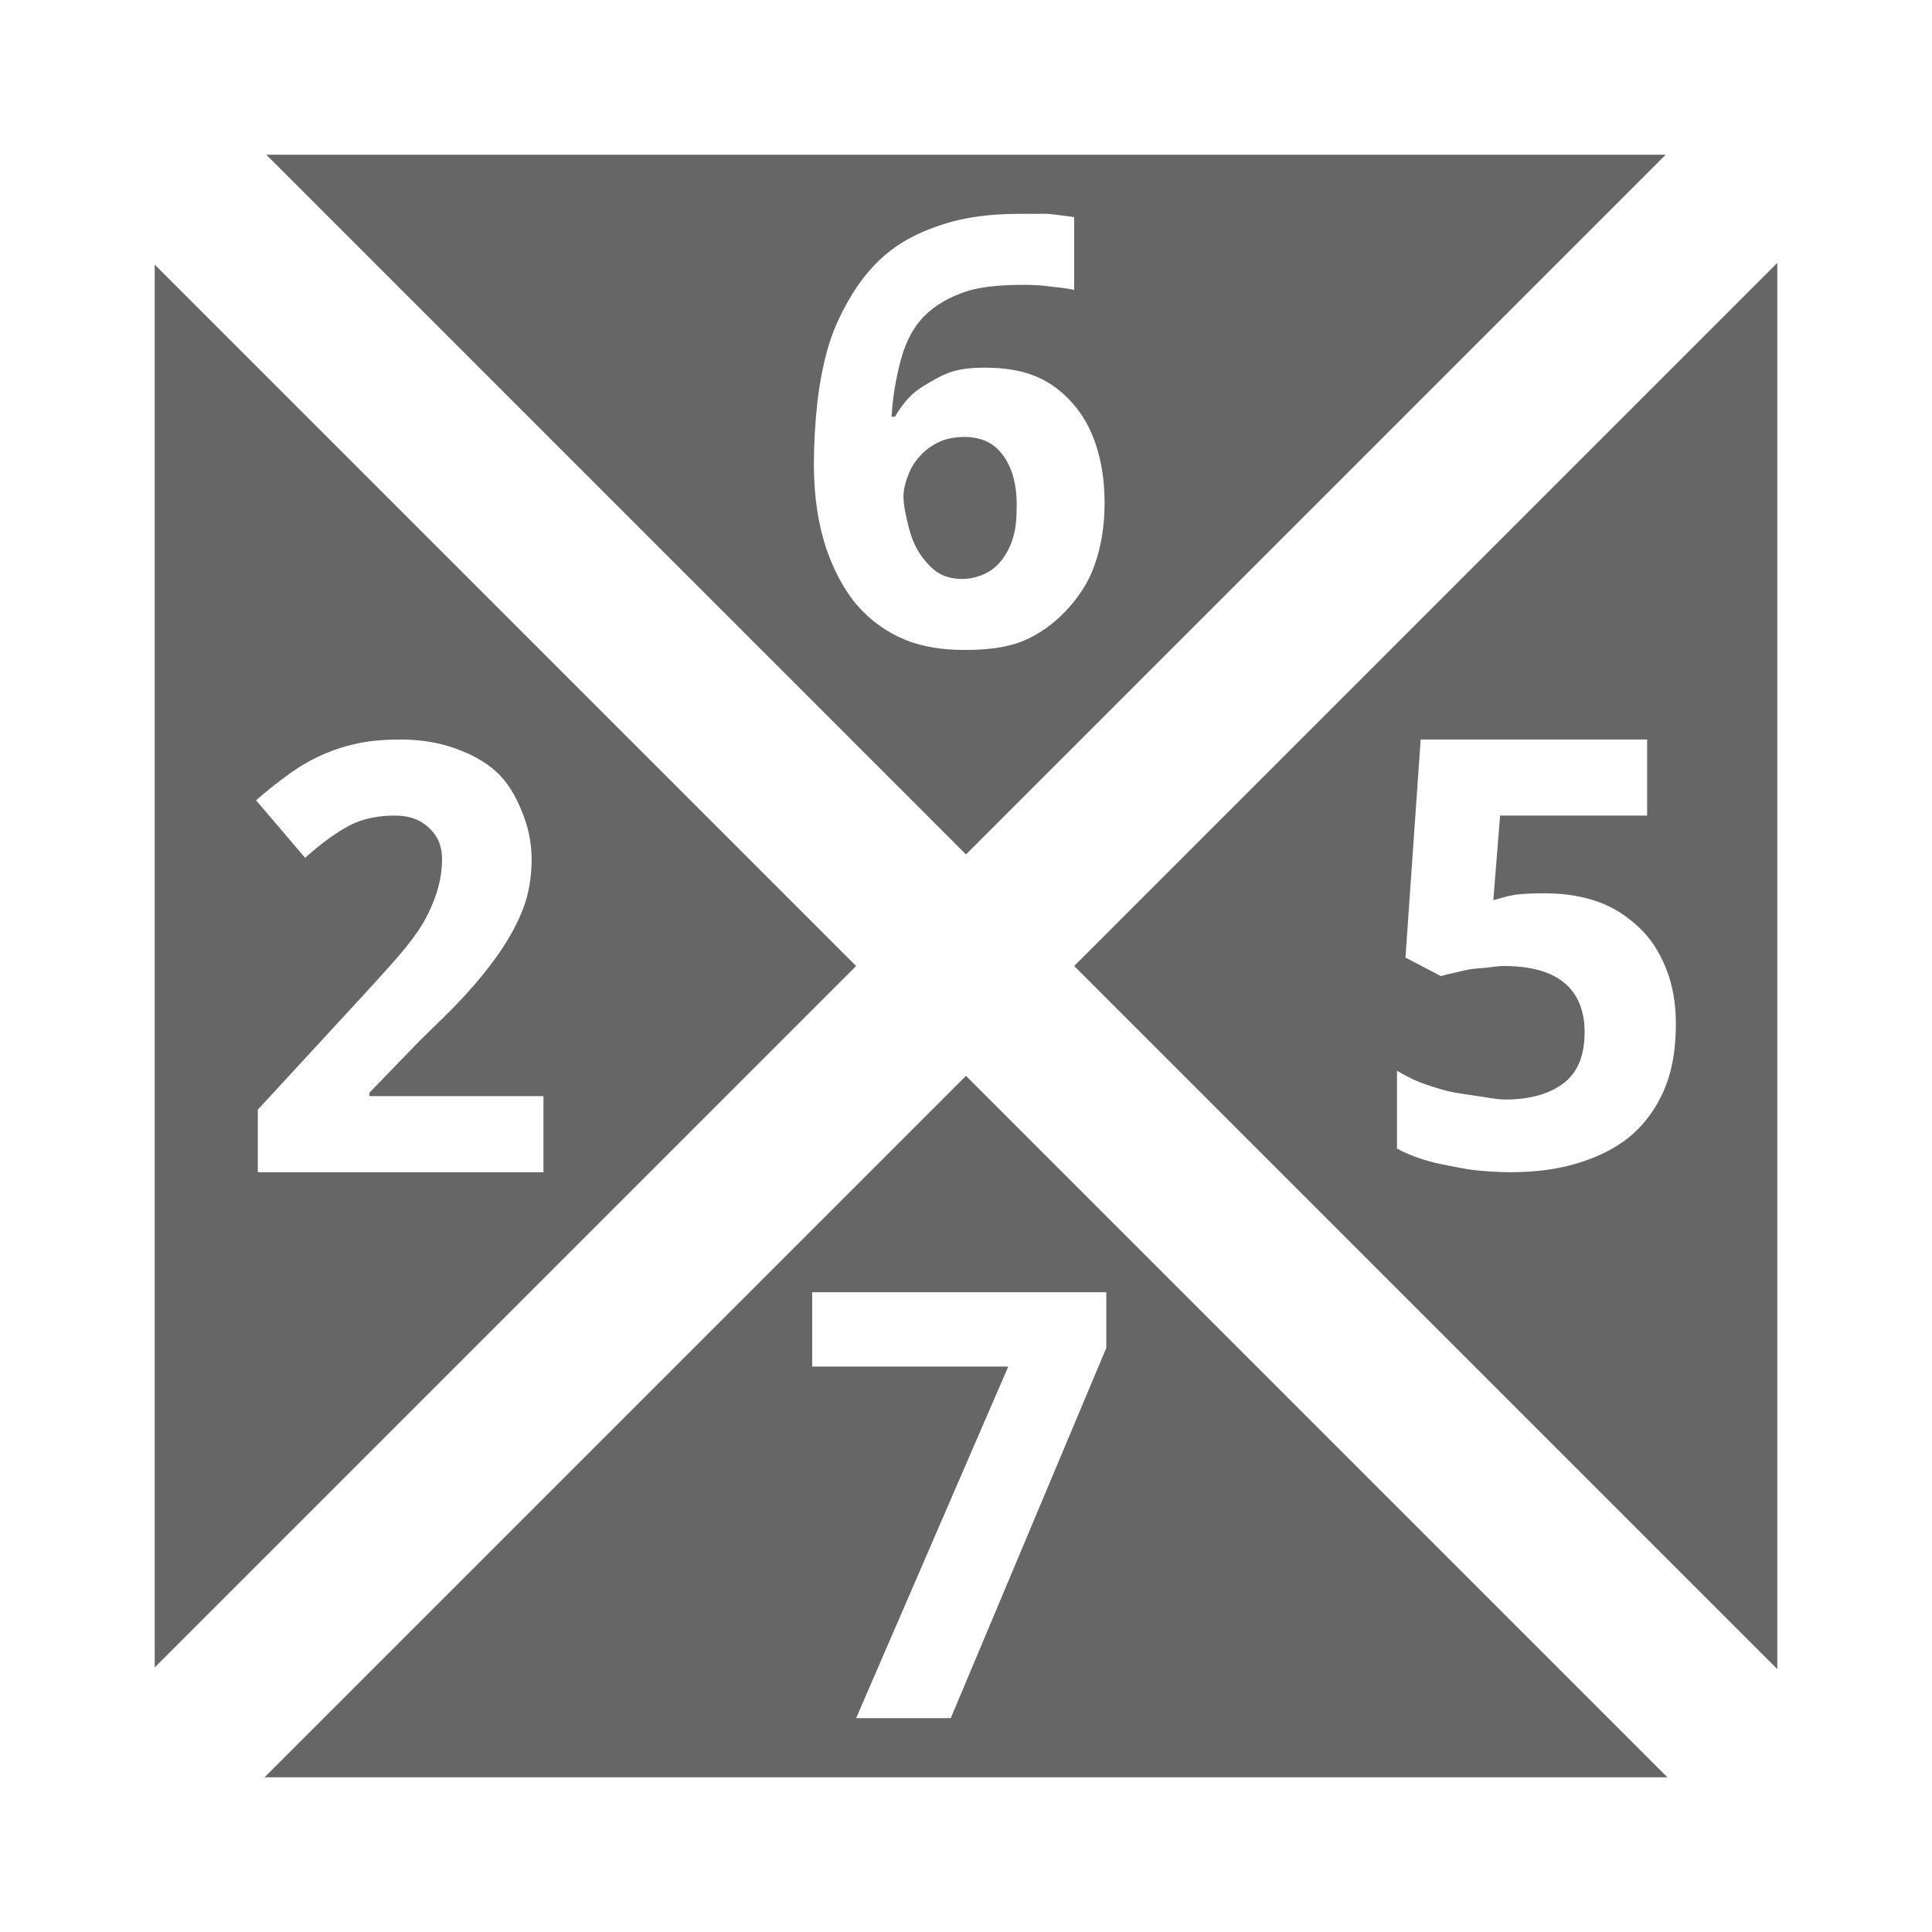 <?xml version="1.0" encoding="UTF-8" standalone="no"?>
<!-- Created with Inkscape (http://www.inkscape.org/) -->

<svg
   xmlns:dc="http://purl.org/dc/elements/1.1/"
   xmlns:cc="http://creativecommons.org/ns#"
   xmlns:rdf="http://www.w3.org/1999/02/22-rdf-syntax-ns#"
   xmlns:svg="http://www.w3.org/2000/svg"
   xmlns="http://www.w3.org/2000/svg"
   xmlns:inkscape="http://www.inkscape.org/namespaces/inkscape"
   version="1.1"
   width="100%"
   height="100%"
   viewBox="0 0 512 512"
   id="svg2">
  <defs
     id="defs8">
    <clipPath
       id="clipPath4168">
      <path
         d="M 26,0 C 11.603,0 0,11.603 0,26 l 0,460 c 0,14.397 11.603,26 26,26 l 460,0 c 14.397,0 26,-11.603 26,-26 L 512,26 C 512,11.603 500.397,0 486,0 L 26,0 z"
         inkscape:connector-curvature="0"
         id="path4170"
         style="fill:none;fill-opacity:1;stroke:none" />
    </clipPath>
  </defs>
  <path
     d="M 26,0 C 11.603,0 0,11.603 0,26 l 0,460 c 0,14.397 11.603,26 26,26 l 460,0 c 14.397,0 26,-11.603 26,-26 L 512,26 C 512,11.603 500.397,0 486,0 L 26,0 z"
     inkscape:connector-curvature="0"
     id="rect2986"
     style="fill:none;fill-opacity:1;stroke:none" />
  <path
     d="M 258.812,255.062 8.594,505.312 C 13.198,509.459 19.292,512 26,512 l 460,0 c 8.161,0 15.427,-3.711 20.188,-9.562 l -247.375,-247.375 z"
     inkscape:connector-curvature="0"
     id="path3961"
     style="font-size:medium;font-style:normal;font-variant:normal;font-weight:normal;font-stretch:normal;text-indent:0;text-align:start;text-decoration:none;line-height:normal;letter-spacing:normal;word-spacing:normal;text-transform:none;direction:ltr;block-progression:tb;writing-mode:lr-tb;text-anchor:start;baseline-shift:baseline;color:#000000;fill:none;fill-opacity:1;stroke:none;stroke-width:1px;marker:none;visibility:visible;display:inline;overflow:visible;enable-background:accumulate;font-family:Sans;-inkscape-font-specification:Sans" />
  <path
     d="M 26,0 C 13.615,0 3.299,8.592 0.656,20.156 L 247.188,266.688 505.312,8.594 C 500.559,3.317 493.689,0 486,0 L 26,0 z"
     inkscape:connector-curvature="0"
     id="path3963"
     style="font-size:medium;font-style:normal;font-variant:normal;font-weight:normal;font-stretch:normal;text-indent:0;text-align:start;text-decoration:none;line-height:normal;letter-spacing:normal;word-spacing:normal;text-transform:none;direction:ltr;block-progression:tb;writing-mode:lr-tb;text-anchor:start;baseline-shift:baseline;color:#000000;fill:none;fill-opacity:1;stroke:none;stroke-width:1px;marker:none;visibility:visible;display:inline;overflow:visible;enable-background:accumulate;font-family:Sans;-inkscape-font-specification:Sans" />
  <path
     d="M 9.562,5.812 C 3.711,10.573 0,17.839 0,26 l 0,460 c 0,7.689 3.317,14.559 8.594,19.312 L 258.812,255.062 9.562,5.812 z"
     inkscape:connector-curvature="0"
     id="path3965"
     style="font-size:medium;font-style:normal;font-variant:normal;font-weight:normal;font-stretch:normal;text-indent:0;text-align:start;text-decoration:none;line-height:normal;letter-spacing:normal;word-spacing:normal;text-transform:none;direction:ltr;block-progression:tb;writing-mode:lr-tb;text-anchor:start;baseline-shift:baseline;color:#000000;fill:none;fill-opacity:1;stroke:none;stroke-width:1px;marker:none;visibility:visible;display:inline;overflow:visible;enable-background:accumulate;font-family:Sans;-inkscape-font-specification:Sans" />
  <g
     clip-path="url(#clipPath4168)"
     id="g3575"
     style="opacity:0.0;fill:#000000;fill-opacity:1;stroke:none">
    <path
       d="M 70.562,41 256,226.438 644.909,615.346 459.471,429.909 z"
       inkscape:connector-curvature="0"
       id="path3577"
       style="fill:#000000" />
    <path
       d="M 256,226.438 441.437,41 830.346,429.909 644.909,615.346 z"
       inkscape:connector-curvature="0"
       id="path3579"
       style="fill:#000000" />
    <path
       d="m 441.437,41 -370.875,0 388.909,388.909 370.875,0 z"
       inkscape:connector-curvature="0"
       id="path3581"
       style="fill:#000000" />
    <path
       d="m 269.885,56.677 c 1.082,1.46e-4 2.295,-0.043 3.583,0 L 662.377,445.586 c -1.289,-0.043 -2.501,1.5e-4 -3.583,0 z"
       inkscape:connector-curvature="0"
       id="path3583"
       style="fill:#000000" />
    <path
       d="m 273.469,56.677 c 1.289,0.057 2.743,-0.1 4.031,0 L 666.409,445.586 c -1.289,-0.1 -2.743,0.057 -4.031,0 z"
       inkscape:connector-curvature="0"
       id="path3585"
       style="fill:#000000" />
    <path
       d="m 277.5,56.677 c 1.34,0.057 2.794,0.292 4.031,0.447 l 388.909,388.909 c -1.237,-0.155 -2.691,-0.39 -4.031,-0.447 z"
       inkscape:connector-curvature="0"
       id="path3587"
       style="fill:#000000" />
    <path
       d="m 281.531,57.124 c 1.237,0.155 2.156,0.241 3.135,0.447 L 673.575,446.48 c -0.98,-0.206 -1.898,-0.292 -3.135,-0.447 z"
       inkscape:connector-curvature="0"
       id="path3589"
       style="fill:#000000" />
    <path
       d="m 284.667,57.571 0,19.26 388.909,388.909 0,-19.26 z"
       inkscape:connector-curvature="0"
       id="path3591"
       style="fill:#000000" />
    <path
       d="m 284.667,76.832 c -1.959,-0.464 -4.054,-0.638 -6.271,-0.896 L 667.305,464.845 c 2.216,0.258 4.312,0.431 6.271,0.896 z"
       inkscape:connector-curvature="0"
       id="path3593"
       style="fill:#000000" />
    <path
       d="m 278.396,75.936 c -2.165,-0.31 -4.502,-0.447 -6.719,-0.447 L 660.586,464.398 c 2.216,0 4.554,0.138 6.719,0.447 z"
       inkscape:connector-curvature="0"
       id="path3595"
       style="fill:#000000" />
    <path
       d="m 271.677,75.489 c -6.959,1.3e-4 -12.536,0.486 -17.021,2.24 L 643.565,466.637 c 4.485,-1.754 10.062,-2.239 17.021,-2.24 z"
       inkscape:connector-curvature="0"
       id="path3597"
       style="fill:#000000" />
    <path
       d="m 254.656,77.728 c -4.485,1.701 -8.121,4.074 -10.75,7.167 L 632.815,473.804 c 2.629,-3.093 6.265,-5.466 10.75,-7.167 z"
       inkscape:connector-curvature="0"
       id="path3599"
       style="fill:#000000" />
    <path
       d="m 243.906,84.895 c -2.629,3.093 -4.241,6.868 -5.375,11.198 L 627.44,485.002 c 1.134,-4.33 2.746,-8.105 5.375,-11.198 z"
       inkscape:connector-curvature="0"
       id="path3601"
       style="fill:#000000" />
    <path
       d="m 238.531,96.093 c -1.082,4.33 -1.982,9.076 -2.24,14.333 l 388.909,388.909 c 0.258,-5.258 1.157,-10.003 2.24,-14.333 z"
       inkscape:connector-curvature="0"
       id="path3603"
       style="fill:#000000" />
    <path
       d="m 236.292,110.426 0.896,0 388.909,388.909 -0.896,0 z"
       inkscape:connector-curvature="0"
       id="path3605"
       style="fill:#000000" />
    <path
       d="m 237.188,110.426 c 1.031,-1.856 2.14,-3.329 3.583,-4.927 l 388.909,388.909 c -1.443,1.598 -2.553,3.071 -3.583,4.927 z"
       inkscape:connector-curvature="0"
       id="path3607"
       style="fill:#000000" />
    <path
       d="m 240.771,105.499 c 1.495,-1.649 3.416,-2.897 5.375,-4.031 l 388.909,388.909 c -1.959,1.134 -3.88,2.382 -5.375,4.031 z"
       inkscape:connector-curvature="0"
       id="path3609"
       style="fill:#000000" />
    <path
       d="m 246.146,101.468 c 1.959,-1.185 4.296,-2.465 6.719,-3.135 L 641.773,487.241 c -2.423,0.67 -4.76,1.95 -6.719,3.135 z"
       inkscape:connector-curvature="0"
       id="path3611"
       style="fill:#000000" />
    <path
       d="m 252.865,98.333 c 2.474,-0.669 5.021,-0.896 8.063,-0.896 L 649.836,486.346 c -3.041,0 -5.588,0.226 -8.063,0.896 z"
       inkscape:connector-curvature="0"
       id="path3613"
       style="fill:#000000" />
    <path
       d="m 260.927,97.437 c 4.897,0 9.52,0.642 13.438,2.24 L 663.273,488.585 c -3.918,-1.597 -8.541,-2.24 -13.438,-2.24 z"
       inkscape:connector-curvature="0"
       id="path3615"
       style="fill:#000000" />
    <path
       d="m 274.365,99.676 c 3.292,1.343 6.117,3.342 8.525,5.751 l 388.909,388.909 c -2.409,-2.409 -5.234,-4.408 -8.525,-5.751 z"
       inkscape:connector-curvature="0"
       id="path3617"
       style="fill:#000000" />
    <path
       d="m 282.89,105.427 c 0.458,0.458 0.901,0.93 1.329,1.416 l 388.909,388.909 c -0.428,-0.486 -0.871,-0.958 -1.329,-1.416 z"
       inkscape:connector-curvature="0"
       id="path3619"
       style="fill:#000000" />
    <path
       d="m 284.219,106.843 c 2.732,3.041 4.828,6.765 6.271,11.198 L 679.398,506.95 c -1.443,-4.433 -3.539,-8.157 -6.271,-11.198 z"
       inkscape:connector-curvature="0"
       id="path3621"
       style="fill:#000000" />
    <path
       d="m 290.49,118.041 c 1.443,4.433 2.24,9.507 2.24,15.229 l 388.909,388.909 c 0,-5.722 -0.796,-10.796 -2.24,-15.229 z"
       inkscape:connector-curvature="0"
       id="path3623"
       style="fill:#000000" />
    <path
       d="m 292.729,133.27 c 0,6.134 -0.934,11.728 -2.687,16.573 l 388.909,388.909 c 1.753,-4.845 2.687,-10.439 2.687,-16.573 z"
       inkscape:connector-curvature="0"
       id="path3625"
       style="fill:#000000" />
    <path
       d="m 290.042,149.843 c -1.701,4.845 -4.419,8.692 -7.615,12.094 l 388.909,388.909 c 3.196,-3.402 5.913,-7.248 7.615,-12.094 z"
       inkscape:connector-curvature="0"
       id="path3627"
       style="fill:#000000" />
    <path
       d="m 282.427,161.937 c -3.196,3.351 -7.11,6.258 -11.646,8.062 l 388.909,388.909 c 4.536,-1.804 8.45,-4.712 11.646,-8.062 z"
       inkscape:connector-curvature="0"
       id="path3629"
       style="fill:#000000" />
    <path
       d="m 270.781,169.999 c -4.536,1.753 -9.559,2.24 -15.229,2.24 l 388.909,388.909 c 5.67,0 10.693,-0.487 15.229,-2.24 z"
       inkscape:connector-curvature="0"
       id="path3631"
       style="fill:#000000" />
    <path
       d="m 255.552,172.239 c -5.567,0 -10.832,-0.728 -15.677,-2.688 l 388.909,388.909 c 4.845,1.959 10.11,2.688 15.677,2.688 z"
       inkscape:connector-curvature="0"
       id="path3633"
       style="fill:#000000" />
    <path
       d="m 239.875,169.551 c -4.173,-1.731 -7.785,-4.105 -11.012,-7.332 l 388.909,388.909 c 3.227,3.227 6.838,5.601 11.012,7.332 z"
       inkscape:connector-curvature="0"
       id="path3635"
       style="fill:#000000" />
    <path
       d="m 228.863,162.219 c -0.52,-0.52 -1.029,-1.061 -1.53,-1.626 l 388.909,388.909 c 0.5,0.565 1.01,1.107 1.53,1.626 z"
       inkscape:connector-curvature="0"
       id="path3637"
       style="fill:#000000" />
    <path
       d="m 227.333,160.593 c -3.557,-4.072 -6.449,-9.491 -8.51,-15.677 l 388.909,388.909 c 2.062,6.186 4.954,11.605 8.51,15.677 z"
       inkscape:connector-curvature="0"
       id="path3639"
       style="fill:#000000" />
    <path
       d="m 218.823,144.916 c -2.011,-6.237 -3.135,-13.443 -3.135,-21.948 l 388.909,388.909 c 0,8.505 1.125,15.711 3.135,21.948 z"
       inkscape:connector-curvature="0"
       id="path3641"
       style="fill:#000000" />
    <path
       d="m 215.688,122.968 c 0,-5.412 0.33,-10.764 0.896,-16.125 L 605.492,495.752 c -0.566,5.361 -0.896,10.713 -0.896,16.125 z"
       inkscape:connector-curvature="0"
       id="path3643"
       style="fill:#000000" />
    <path
       d="m 216.583,106.843 c 0.619,-5.361 1.64,-10.78 3.135,-15.677 L 608.628,480.075 c -1.495,4.897 -2.516,10.316 -3.135,15.677 z"
       inkscape:connector-curvature="0"
       id="path3645"
       style="fill:#000000" />
    <path
       d="m 219.719,91.166 c 1.546,-4.948 3.694,-9.211 6.271,-13.437 L 614.898,466.637 c -2.577,4.227 -4.724,8.489 -6.271,13.437 z"
       inkscape:connector-curvature="0"
       id="path3647"
       style="fill:#000000" />
    <path
       d="m 225.99,77.728 c 2.629,-4.227 5.885,-8.105 9.854,-11.198 l 388.909,388.909 c -3.969,3.093 -7.225,6.971 -9.854,11.198 z"
       inkscape:connector-curvature="0"
       id="path3649"
       style="fill:#000000" />
    <path
       d="m 235.844,66.531 c 4.021,-3.144 8.766,-5.414 14.333,-7.167 L 639.086,448.273 c -5.567,1.753 -10.313,4.022 -14.333,7.167 z"
       inkscape:connector-curvature="0"
       id="path3651"
       style="fill:#000000" />
    <path
       d="m 250.177,59.364 c 5.618,-1.804 12.234,-2.687 19.708,-2.688 L 658.794,445.585 c -7.474,1.7e-4 -14.09,0.884 -19.708,2.688 z"
       inkscape:connector-curvature="0"
       id="path3653"
       style="fill:#000000" />
    <path
       d="M 471,69.667 284.667,256 673.575,644.909 859.909,458.575 z"
       inkscape:connector-curvature="0"
       id="path3655"
       style="fill:#000000" />
    <path
       d="M 284.667,256 471,442.333 859.909,831.242 673.575,644.909 z"
       inkscape:connector-curvature="0"
       id="path3657"
       style="fill:#000000" />
    <path
       d="m 471,442.333 0,-372.667 388.909,388.909 0,372.667 z"
       inkscape:connector-curvature="0"
       id="path3659"
       style="fill:#000000" />
    <path
       d="m 41,70.114 0,371.771 388.909,388.909 0,-371.771 z"
       inkscape:connector-curvature="0"
       id="path3661"
       style="fill:#000000" />
    <path
       d="M 41,441.885 226.885,256 615.794,644.909 429.909,830.793 z"
       inkscape:connector-curvature="0"
       id="path3663"
       style="fill:#000000" />
    <path
       d="M 226.885,256 41,70.115 429.909,459.023 615.794,644.909 z"
       inkscape:connector-curvature="0"
       id="path3665"
       style="fill:#000000" />
    <path
       d="m 255.552,115.801 c -2.371,0 -4.76,0.416 -6.719,1.343 l 388.909,388.909 c 1.959,-0.927 4.348,-1.343 6.719,-1.343 z"
       inkscape:connector-curvature="0"
       id="path3667"
       style="fill:#000000" />
    <path
       d="m 248.833,117.144 c -1.959,0.927 -3.535,2.089 -4.927,3.583 l 388.909,388.909 c 1.392,-1.495 2.968,-2.656 4.927,-3.583 z"
       inkscape:connector-curvature="0"
       id="path3669"
       style="fill:#000000" />
    <path
       d="m 243.906,120.728 c -1.392,1.495 -2.362,3.071 -3.135,4.927 l 388.909,388.909 c 0.773,-1.856 1.744,-3.432 3.135,-4.927 z"
       inkscape:connector-curvature="0"
       id="path3671"
       style="fill:#000000" />
    <path
       d="m 240.771,125.655 c -0.721,1.856 -1.343,3.916 -1.343,5.823 l 388.909,388.909 c 0,-1.907 0.622,-3.967 1.343,-5.823 z"
       inkscape:connector-curvature="0"
       id="path3673"
       style="fill:#000000" />
    <path
       d="m 239.428,131.478 c -1.6e-4,2.629 0.725,5.434 1.343,8.062 l 388.909,388.909 c -0.618,-2.629 -1.343,-5.433 -1.343,-8.062 z"
       inkscape:connector-curvature="0"
       id="path3675"
       style="fill:#000000" />
    <path
       d="m 240.771,139.54 c 0.669,2.577 1.399,4.605 2.688,6.719 l 388.909,388.909 c -1.289,-2.113 -2.018,-4.141 -2.688,-6.719 z"
       inkscape:connector-curvature="0"
       id="path3677"
       style="fill:#000000" />
    <path
       d="m 243.458,146.259 c 0.857,1.318 1.852,2.621 2.958,3.726 L 635.325,538.894 c -1.105,-1.105 -2.101,-2.408 -2.958,-3.726 z"
       inkscape:connector-curvature="0"
       id="path3679"
       style="fill:#000000" />
    <path
       d="m 246.416,149.985 c 0.623,0.623 1.282,1.184 1.97,1.649 l 388.909,388.909 c -0.688,-0.465 -1.346,-1.025 -1.97,-1.649 z"
       inkscape:connector-curvature="0"
       id="path3681"
       style="fill:#000000" />
    <path
       d="m 248.385,151.634 c 1.959,1.289 4.141,1.792 6.719,1.792 l 388.909,388.909 c -2.577,0 -4.76,-0.503 -6.719,-1.792 z"
       inkscape:connector-curvature="0"
       id="path3683"
       style="fill:#000000" />
    <path
       d="m 255.104,153.426 c 2.113,0 4.122,-0.572 5.823,-1.343 l 388.909,388.909 c -1.701,0.771 -3.709,1.343 -5.823,1.343 z"
       inkscape:connector-curvature="0"
       id="path3685"
       style="fill:#000000" />
    <path
       d="m 260.927,152.083 c 1.753,-0.824 3.242,-1.985 4.479,-3.583 l 388.909,388.909 c -1.237,1.598 -2.727,2.759 -4.479,3.583 z"
       inkscape:connector-curvature="0"
       id="path3687"
       style="fill:#000000" />
    <path
       d="m 265.406,148.499 c 1.289,-1.649 2.465,-3.797 3.135,-6.271 l 388.909,388.909 c -0.67,2.474 -1.847,4.621 -3.135,6.271 z"
       inkscape:connector-curvature="0"
       id="path3689"
       style="fill:#000000" />
    <path
       d="m 268.542,142.228 c 0.722,-2.474 0.896,-5.108 0.896,-8.51 l 388.909,388.909 c 0,3.402 -0.173,6.036 -0.896,8.51 z"
       inkscape:connector-curvature="0"
       id="path3691"
       style="fill:#000000" />
    <path
       d="m 269.437,133.718 c 0,-5.516 -1.263,-9.845 -3.583,-12.99 l 388.909,388.909 c 2.321,3.144 3.583,7.474 3.583,12.99 z"
       inkscape:connector-curvature="0"
       id="path3693"
       style="fill:#000000" />
    <path
       d="m 265.854,120.728 c -0.407,-0.573 -0.848,-1.098 -1.325,-1.576 l 388.909,388.909 c 0.477,0.477 0.918,1.003 1.325,1.576 z"
       inkscape:connector-curvature="0"
       id="path3695"
       style="fill:#000000" />
    <path
       d="m 264.529,119.153 c -2.185,-2.185 -5.127,-3.351 -8.977,-3.351 l 388.909,388.909 c 3.85,0 6.792,1.166 8.977,3.351 z"
       inkscape:connector-curvature="0"
       id="path3697"
       style="fill:#000000" />
    <path
       d="m 105.948,195.978 c 5.412,1.3e-4 10.055,0.744 14.333,2.24 l 388.909,388.909 c -4.278,-1.496 -8.921,-2.239 -14.333,-2.24 z"
       inkscape:connector-curvature="0"
       id="path3699"
       style="fill:#000000" />
    <path
       d="m 120.281,198.218 c 4.33,1.495 8.157,3.487 11.198,6.271 l 388.909,388.909 c -3.041,-2.783 -6.868,-4.776 -11.198,-6.271 z"
       inkscape:connector-curvature="0"
       id="path3701"
       style="fill:#000000" />
    <path
       d="m 131.479,204.489 c 0.256,0.23 0.506,0.467 0.749,0.71 L 521.137,594.108 c -0.243,-0.243 -0.492,-0.48 -0.749,-0.71 z"
       inkscape:connector-curvature="0"
       id="path3703"
       style="fill:#000000" />
    <path
       d="m 132.228,205.199 c 2.64,2.64 4.507,6.005 5.97,9.592 l 388.909,388.909 c -1.463,-3.587 -3.33,-6.952 -5.97,-9.592 z"
       inkscape:connector-curvature="0"
       id="path3705"
       style="fill:#000000" />
    <path
       d="m 138.198,214.791 c 1.65,3.918 2.687,8.093 2.687,12.99 l 388.909,388.909 c 0,-4.897 -1.038,-9.072 -2.687,-12.99 z"
       inkscape:connector-curvature="0"
       id="path3707"
       style="fill:#000000" />
    <path
       d="m 140.885,227.781 c 0,4.433 -0.692,8.917 -2.239,12.99 l 388.909,388.909 c 1.547,-4.072 2.239,-8.556 2.239,-12.99 z"
       inkscape:connector-curvature="0"
       id="path3709"
       style="fill:#000000" />
    <path
       d="m 138.646,240.77 c -1.547,4.021 -3.59,7.728 -6.271,11.646 l 388.909,388.909 c 2.68,-3.918 4.724,-7.625 6.271,-11.646 z"
       inkscape:connector-curvature="0"
       id="path3711"
       style="fill:#000000" />
    <path
       d="m 132.375,252.416 c -2.68,3.866 -5.85,7.78 -9.406,11.646 l 388.909,388.909 c 3.557,-3.866 6.726,-7.78 9.406,-11.646 z"
       inkscape:connector-curvature="0"
       id="path3713"
       style="fill:#000000" />
    <path
       d="m 122.969,264.062 c -3.505,3.815 -7.625,7.677 -11.646,11.646 l 388.909,388.909 c 4.021,-3.969 8.141,-7.831 11.646,-11.646 z"
       inkscape:connector-curvature="0"
       id="path3715"
       style="fill:#000000" />
    <path
       d="m 111.323,275.708 -13.437,13.885 388.909,388.909 13.437,-13.885 z"
       inkscape:connector-curvature="0"
       id="path3717"
       style="fill:#000000" />
    <path
       d="m 97.885,289.593 0,0.896 388.909,388.909 0,-0.896 z"
       inkscape:connector-curvature="0"
       id="path3719"
       style="fill:#000000" />
    <path
       d="m 97.885,290.489 46.135,0 388.909,388.909 -46.135,0 z"
       inkscape:connector-curvature="0"
       id="path3721"
       style="fill:#000000" />
    <path
       d="m 144.021,290.489 0,20.156 388.909,388.909 0,-20.156 z"
       inkscape:connector-curvature="0"
       id="path3723"
       style="fill:#000000" />
    <path
       d="m 144.021,310.645 -75.698,0 388.909,388.909 75.698,0 z"
       inkscape:connector-curvature="0"
       id="path3725"
       style="fill:#000000" />
    <path
       d="m 68.323,310.645 0,-16.573 388.909,388.909 0,16.573 z"
       inkscape:connector-curvature="0"
       id="path3727"
       style="fill:#000000" />
    <path
       d="m 68.323,294.072 26.427,-28.667 388.909,388.909 -26.427,28.667 z"
       inkscape:connector-curvature="0"
       id="path3729"
       style="fill:#000000" />
    <path
       d="m 94.75,265.406 c 3.351,-3.608 6.226,-6.813 8.958,-9.854 l 388.909,388.909 c -2.732,3.041 -5.608,6.246 -8.958,9.854 z"
       inkscape:connector-curvature="0"
       id="path3731"
       style="fill:#000000" />
    <path
       d="m 103.708,255.551 c 2.732,-3.041 5.208,-6.072 7.167,-8.958 l 388.909,388.909 c -1.959,2.887 -4.435,5.917 -7.167,8.958 z"
       inkscape:connector-curvature="0"
       id="path3733"
       style="fill:#000000" />
    <path
       d="m 110.875,246.593 c 1.959,-2.887 3.397,-5.969 4.479,-8.958 L 504.263,626.543 c -1.083,2.99 -2.52,6.072 -4.479,8.958 z"
       inkscape:connector-curvature="0"
       id="path3735"
       style="fill:#000000" />
    <path
       d="m 115.354,237.635 c 1.082,-2.99 1.792,-6.4 1.792,-9.854 l 388.909,388.909 c 0,3.454 -0.709,6.865 -1.792,9.854 z"
       inkscape:connector-curvature="0"
       id="path3737"
       style="fill:#000000" />
    <path
       d="m 117.146,227.781 c 0,-3.562 -1.103,-6.05 -3.137,-8.085 L 502.917,608.604 c 2.035,2.035 3.137,4.523 3.137,8.085 z"
       inkscape:connector-curvature="0"
       id="path3739"
       style="fill:#000000" />
    <path
       d="m 114.009,219.696 c -0.144,-0.144 -0.293,-0.286 -0.446,-0.425 l 388.909,388.909 c 0.153,0.14 0.302,0.281 0.446,0.425 z"
       inkscape:connector-curvature="0"
       id="path3741"
       style="fill:#000000" />
    <path
       d="m 113.563,219.27 c -2.268,-2.113 -5.092,-3.135 -8.958,-3.135 l 388.909,388.909 c 3.866,1.5e-4 6.69,1.022 8.958,3.135 z"
       inkscape:connector-curvature="0"
       id="path3743"
       style="fill:#000000" />
    <path
       d="m 104.604,216.135 c -4.072,1.5e-4 -8.331,0.677 -12.094,2.688 l 388.909,388.909 c 3.763,-2.011 8.022,-2.687 12.094,-2.688 z"
       inkscape:connector-curvature="0"
       id="path3745"
       style="fill:#000000" />
    <path
       d="m 92.51,218.822 c -3.763,2.01 -7.522,4.799 -11.646,8.51 l 388.909,388.909 c 4.124,-3.711 7.883,-6.5 11.646,-8.51 z"
       inkscape:connector-curvature="0"
       id="path3747"
       style="fill:#000000" />
    <path
       d="m 80.865,227.333 -12.99,-15.229 388.909,388.909 12.99,15.229 z"
       inkscape:connector-curvature="0"
       id="path3749"
       style="fill:#000000" />
    <path
       d="m 67.875,212.103 c 2.32,-2.113 4.641,-3.916 7.167,-5.823 l 388.909,388.909 c -2.526,1.907 -4.847,3.71 -7.167,5.823 z"
       inkscape:connector-curvature="0"
       id="path3751"
       style="fill:#000000" />
    <path
       d="m 75.042,206.281 c 2.526,-1.959 5.469,-3.88 8.51,-5.375 l 388.909,388.909 c -3.041,1.495 -5.985,3.416 -8.51,5.375 z"
       inkscape:connector-curvature="0"
       id="path3753"
       style="fill:#000000" />
    <path
       d="m 83.552,200.906 c 3.041,-1.495 6.194,-2.707 9.854,-3.583 l 388.909,388.909 c -3.66,0.876 -6.813,2.089 -9.854,3.583 z"
       inkscape:connector-curvature="0"
       id="path3755"
       style="fill:#000000" />
    <path
       d="m 93.406,197.322 c 3.66,-0.927 8.006,-1.343 12.542,-1.343 l 388.909,388.909 c -4.536,0 -8.882,0.416 -12.542,1.343 z"
       inkscape:connector-curvature="0"
       id="path3757"
       style="fill:#000000" />
    <path
       d="m 376.49,195.978 60.021,0 388.909,388.909 -60.021,0 z"
       inkscape:connector-curvature="0"
       id="path3759"
       style="fill:#000000" />
    <path
       d="m 436.51,195.978 0,20.156 388.909,388.909 0,-20.156 z"
       inkscape:connector-curvature="0"
       id="path3761"
       style="fill:#000000" />
    <path
       d="m 436.51,216.135 -38.969,0 388.909,388.909 38.969,0 z"
       inkscape:connector-curvature="0"
       id="path3763"
       style="fill:#000000" />
    <path
       d="M 397.542,216.135 395.75,238.531 784.659,627.439 786.45,605.043 z"
       inkscape:connector-curvature="0"
       id="path3765"
       style="fill:#000000" />
    <path
       d="m 395.75,238.531 c 1.649,-0.361 3.21,-0.983 5.375,-1.343 l 388.909,388.909 c -2.165,0.36 -3.726,0.982 -5.375,1.343 z"
       inkscape:connector-curvature="0"
       id="path3767"
       style="fill:#000000" />
    <path
       d="m 401.125,237.188 c 2.216,-0.361 5.057,-0.447 8.51,-0.447 l 388.909,388.909 c -3.454,0 -6.294,0.086 -8.51,0.447 z"
       inkscape:connector-curvature="0"
       id="path3769"
       style="fill:#000000" />
    <path
       d="m 409.635,236.74 c 4.845,0 9.71,0.744 13.885,2.24 l 388.909,388.909 c -4.175,-1.496 -9.04,-2.24 -13.885,-2.24 z"
       inkscape:connector-curvature="0"
       id="path3771"
       style="fill:#000000" />
    <path
       d="m 423.521,238.98 c 4.175,1.495 7.657,3.832 10.75,6.719 l 388.909,388.909 c -3.093,-2.887 -6.575,-5.224 -10.75,-6.719 z"
       inkscape:connector-curvature="0"
       id="path3773"
       style="fill:#000000" />
    <path
       d="m 434.271,245.699 c 0.225,0.21 0.446,0.423 0.663,0.64 l 388.909,388.909 c -0.217,-0.217 -0.438,-0.43 -0.663,-0.64 z"
       inkscape:connector-curvature="0"
       id="path3775"
       style="fill:#000000" />
    <path
       d="m 434.933,246.339 c 2.765,2.765 4.879,6.095 6.504,10.11 l 388.909,388.909 c -1.625,-4.015 -3.739,-7.345 -6.504,-10.11 z"
       inkscape:connector-curvature="0"
       id="path3777"
       style="fill:#000000" />
    <path
       d="m 441.438,256.449 c 1.753,4.279 2.687,9.214 2.687,14.781 l 388.909,388.909 c 0,-5.567 -0.935,-10.503 -2.687,-14.781 z"
       inkscape:connector-curvature="0"
       id="path3779"
       style="fill:#000000" />
    <path
       d="m 444.125,271.23 c 0,6.134 -0.78,11.676 -2.687,16.573 l 388.909,388.909 c 1.908,-4.897 2.687,-10.439 2.687,-16.573 z"
       inkscape:connector-curvature="0"
       id="path3781"
       style="fill:#000000" />
    <path
       d="m 441.438,287.803 c -1.907,4.846 -4.799,9.139 -8.51,12.542 L 821.836,689.253 c 3.711,-3.402 6.603,-7.696 8.51,-12.542 z"
       inkscape:connector-curvature="0"
       id="path3783"
       style="fill:#000000" />
    <path
       d="m 432.927,300.344 c -3.711,3.351 -8.37,5.81 -13.885,7.615 l 388.909,388.909 c 5.515,-1.804 10.174,-4.264 13.885,-7.615 z"
       inkscape:connector-curvature="0"
       id="path3785"
       style="fill:#000000" />
    <path
       d="m 419.042,307.959 c -5.464,1.804 -11.699,2.688 -18.812,2.688 L 789.138,699.555 c 7.114,0 13.348,-0.883 18.812,-2.688 z"
       inkscape:connector-curvature="0"
       id="path3787"
       style="fill:#000000" />
    <path
       d="m 400.229,310.647 c -2.835,0 -5.727,-0.191 -8.51,-0.447 l 388.909,388.909 c 2.784,0.257 5.675,0.447 8.51,0.447 z"
       inkscape:connector-curvature="0"
       id="path3789"
       style="fill:#000000" />
    <path
       d="m 391.719,310.199 c -2.784,-0.258 -5.485,-0.828 -8.062,-1.343 l 388.909,388.909 c 2.577,0.515 5.279,1.085 8.062,1.343 z"
       inkscape:connector-curvature="0"
       id="path3791"
       style="fill:#000000" />
    <path
       d="m 383.656,308.856 c -2.526,-0.464 -4.847,-1.018 -7.167,-1.792 l 388.909,388.909 c 2.32,0.774 4.641,1.327 7.167,1.792 z"
       inkscape:connector-curvature="0"
       id="path3793"
       style="fill:#000000" />
    <path
       d="m 376.49,307.065 c -2.268,-0.773 -4.415,-1.657 -6.271,-2.688 L 759.128,693.286 c 1.856,1.031 4.003,1.915 6.271,2.688 z"
       inkscape:connector-curvature="0"
       id="path3795"
       style="fill:#000000" />
    <path
       d="m 370.219,304.377 0,-20.604 388.909,388.909 0,20.604 z"
       inkscape:connector-curvature="0"
       id="path3797"
       style="fill:#000000" />
    <path
       d="m 370.219,283.773 c 1.804,1.031 3.9,2.207 6.271,3.135 l 388.909,388.909 c -2.371,-0.928 -4.467,-2.105 -6.271,-3.135 z"
       inkscape:connector-curvature="0"
       id="path3799"
       style="fill:#000000" />
    <path
       d="m 376.49,286.908 c 2.371,0.876 4.641,1.57 7.167,2.24 l 388.909,388.909 c -2.526,-0.67 -4.796,-1.364 -7.167,-2.24 z"
       inkscape:connector-curvature="0"
       id="path3801"
       style="fill:#000000" />
    <path
       d="m 383.656,289.148 c 2.577,0.619 5.485,0.932 8.062,1.343 l 388.909,388.909 c -2.577,-0.411 -5.485,-0.724 -8.062,-1.343 z"
       inkscape:connector-curvature="0"
       id="path3803"
       style="fill:#000000" />
    <path
       d="m 391.719,290.491 c 2.577,0.361 4.847,0.896 7.167,0.896 l 388.909,388.909 c -2.32,0 -4.589,-0.535 -7.167,-0.896 z"
       inkscape:connector-curvature="0"
       id="path3805"
       style="fill:#000000" />
    <path
       d="m 398.885,291.387 c 6.907,0 12.069,-1.644 15.677,-4.479 l 388.909,388.909 c -3.608,2.835 -8.77,4.479 -15.677,4.479 z"
       inkscape:connector-curvature="0"
       id="path3807"
       style="fill:#000000" />
    <path
       d="m 414.562,286.908 c 3.608,-2.887 5.375,-7.2 5.375,-13.438 L 808.846,662.379 c 0,6.237 -1.767,10.551 -5.375,13.438 z"
       inkscape:connector-curvature="0"
       id="path3809"
       style="fill:#000000" />
    <path
       d="m 419.938,273.47 c 0,-5.012 -1.474,-9.188 -4.363,-12.078 l 388.909,388.909 c 2.889,2.889 4.363,7.066 4.363,12.078 z"
       inkscape:connector-curvature="0"
       id="path3811"
       style="fill:#000000" />
    <path
       d="m 415.574,261.392 c -0.32,-0.32 -0.657,-0.624 -1.012,-0.912 l 388.909,388.909 c 0.355,0.288 0.692,0.592 1.012,0.912 z"
       inkscape:connector-curvature="0"
       id="path3813"
       style="fill:#000000" />
    <path
       d="m 414.562,260.481 c -3.505,-2.938 -8.754,-4.479 -16.125,-4.479 L 787.346,644.91 c 7.371,0 12.62,1.541 16.125,4.479 z"
       inkscape:connector-curvature="0"
       id="path3815"
       style="fill:#000000" />
    <path
       d="m 398.437,256.001 c -1.34,0 -2.933,0.288 -4.479,0.447 l 388.909,388.909 c 1.546,-0.159 3.139,-0.447 4.479,-0.447 z"
       inkscape:connector-curvature="0"
       id="path3817"
       style="fill:#000000" />
    <path
       d="m 393.958,256.449 c -1.495,0.155 -2.984,0.191 -4.479,0.447 l 388.909,388.909 c 1.495,-0.257 2.984,-0.292 4.479,-0.447 z"
       inkscape:connector-curvature="0"
       id="path3819"
       style="fill:#000000" />
    <path
       d="m 389.479,256.896 c -1.443,0.258 -2.691,0.588 -4.031,0.896 l 388.909,388.909 c 1.34,-0.308 2.588,-0.638 4.031,-0.896 z"
       inkscape:connector-curvature="0"
       id="path3821"
       style="fill:#000000" />
    <path
       d="m 385.448,257.792 c -1.34,0.258 -2.604,0.588 -3.583,0.896 l 388.909,388.909 c 0.979,-0.308 2.243,-0.638 3.583,-0.896 z"
       inkscape:connector-curvature="0"
       id="path3823"
       style="fill:#000000" />
    <path
       d="m 381.865,258.688 -9.406,-4.927 388.909,388.909 9.406,4.927 z"
       inkscape:connector-curvature="0"
       id="path3825"
       style="fill:#000000" />
    <path
       d="m 372.458,253.76 4.031,-57.781 388.909,388.909 -4.031,57.781 z"
       inkscape:connector-curvature="0"
       id="path3827"
       style="fill:#000000" />
    <path
       d="M 256,285.115 70.115,471 459.023,859.909 644.909,674.023 z"
       inkscape:connector-curvature="0"
       id="path3829"
       style="fill:#000000" />
    <path
       d="m 70.115,471 371.771,0 388.909,388.909 -371.771,0 z"
       inkscape:connector-curvature="0"
       id="path3831"
       style="fill:#000000" />
    <path
       d="M 441.885,471 256,285.115 644.909,674.023 830.794,859.909 z"
       inkscape:connector-curvature="0"
       id="path3833"
       style="fill:#000000" />
    <path
       d="m 215.24,342.448 77.937,0 388.909,388.909 -77.937,0 z"
       inkscape:connector-curvature="0"
       id="path3835"
       style="fill:#000000" />
    <path
       d="m 293.177,342.448 0,14.781 388.909,388.909 0,-14.781 z"
       inkscape:connector-curvature="0"
       id="path3837"
       style="fill:#000000" />
    <path
       d="m 293.177,357.229 -41.208,98.094 388.909,388.909 41.208,-98.094 z"
       inkscape:connector-curvature="0"
       id="path3839"
       style="fill:#000000" />
    <path
       d="m 251.969,455.323 -25.083,0 388.909,388.909 25.083,0 z"
       inkscape:connector-curvature="0"
       id="path3841"
       style="fill:#000000" />
    <path
       d="m 226.885,455.323 40.313,-93.167 388.909,388.909 -40.313,93.167 z"
       inkscape:connector-curvature="0"
       id="path3843"
       style="fill:#000000" />
    <path
       d="m 267.198,362.156 -51.958,0 388.909,388.909 51.958,0 z"
       inkscape:connector-curvature="0"
       id="path3845"
       style="fill:#000000" />
    <path
       d="m 215.24,362.156 0,-19.708 388.909,388.909 0,19.708 z"
       inkscape:connector-curvature="0"
       id="path3847"
       style="fill:#000000" />
  </g>
  <path
     d="M 70.562,41 256,226.438 441.437,41 l -370.875,0 z m 199.323,15.677 c 1.082,1.46e-4 2.295,-0.043 3.583,0 1.289,0.057 2.743,-0.1 4.031,0 1.34,0.057 2.794,0.292 4.031,0.447 1.237,0.155 2.156,0.241 3.135,0.447 l 0,19.26 c -1.959,-0.464 -4.054,-0.638 -6.271,-0.896 -2.165,-0.31 -4.502,-0.447 -6.719,-0.447 -6.959,1.3e-4 -12.536,0.486 -17.021,2.24 -4.485,1.701 -8.121,4.074 -10.75,7.167 -2.629,3.093 -4.241,6.868 -5.375,11.198 -1.082,4.33 -1.982,9.076 -2.24,14.333 l 0.896,0 c 1.031,-1.856 2.14,-3.329 3.583,-4.927 1.495,-1.649 3.416,-2.897 5.375,-4.031 1.959,-1.185 4.296,-2.465 6.719,-3.135 2.474,-0.669 5.021,-0.896 8.063,-0.896 4.897,0 9.52,0.642 13.438,2.24 3.917,1.598 7.174,4.125 9.854,7.167 2.732,3.041 4.828,6.765 6.271,11.198 1.443,4.433 2.24,9.507 2.24,15.229 0,6.134 -0.934,11.728 -2.687,16.573 -1.701,4.845 -4.419,8.692 -7.615,12.094 -3.196,3.351 -7.11,6.258 -11.646,8.062 -4.536,1.753 -9.559,2.24 -15.229,2.24 -5.567,0 -10.832,-0.728 -15.677,-2.688 -4.846,-2.01 -8.933,-4.886 -12.542,-8.958 -3.557,-4.072 -6.449,-9.491 -8.51,-15.677 -2.011,-6.237 -3.135,-13.443 -3.135,-21.948 0,-5.412 0.33,-10.764 0.896,-16.125 0.619,-5.361 1.64,-10.78 3.135,-15.677 1.546,-4.948 3.694,-9.211 6.271,-13.437 2.629,-4.227 5.885,-8.105 9.854,-11.198 4.021,-3.144 8.766,-5.414 14.333,-7.167 5.618,-1.804 12.234,-2.687 19.708,-2.688 z M 471,69.667 284.667,256 471,442.333 471,69.667 z M 41,70.114 41,441.885 226.885,256 41,70.115 z m 214.552,45.687 c -2.371,0 -4.76,0.416 -6.719,1.343 -1.959,0.927 -3.535,2.089 -4.927,3.583 -1.392,1.495 -2.362,3.071 -3.135,4.927 -0.721,1.856 -1.343,3.916 -1.343,5.823 -1.6e-4,2.629 0.725,5.434 1.343,8.062 0.669,2.577 1.399,4.605 2.688,6.719 1.34,2.062 3.02,4.086 4.927,5.375 1.959,1.289 4.141,1.792 6.719,1.792 2.113,0 4.122,-0.572 5.823,-1.343 1.753,-0.824 3.242,-1.985 4.479,-3.583 1.289,-1.649 2.465,-3.797 3.135,-6.271 0.722,-2.474 0.896,-5.108 0.896,-8.51 0,-5.516 -1.263,-9.845 -3.583,-12.99 -2.268,-3.196 -5.611,-4.927 -10.302,-4.927 z m -149.604,80.177 c 5.412,1.3e-4 10.055,0.744 14.333,2.24 4.33,1.495 8.157,3.487 11.198,6.271 3.041,2.732 5.121,6.385 6.719,10.302 1.65,3.918 2.687,8.093 2.687,12.99 0,4.433 -0.692,8.917 -2.239,12.99 -1.547,4.021 -3.59,7.728 -6.271,11.646 -2.68,3.866 -5.85,7.78 -9.406,11.646 -3.505,3.815 -7.625,7.677 -11.646,11.646 l -13.437,13.885 0,0.896 46.135,0 0,20.156 -75.698,0 0,-16.573 26.427,-28.667 c 3.351,-3.608 6.226,-6.813 8.958,-9.854 2.732,-3.041 5.208,-6.072 7.167,-8.958 1.959,-2.887 3.397,-5.969 4.479,-8.958 1.082,-2.99 1.792,-6.4 1.792,-9.854 0,-3.814 -1.264,-6.397 -3.583,-8.51 -2.268,-2.113 -5.092,-3.135 -8.958,-3.135 -4.072,1.5e-4 -8.331,0.677 -12.094,2.688 -3.763,2.01 -7.522,4.799 -11.646,8.51 l -12.99,-15.229 c 2.32,-2.113 4.641,-3.916 7.167,-5.823 2.526,-1.959 5.469,-3.88 8.51,-5.375 3.041,-1.495 6.194,-2.707 9.854,-3.583 3.66,-0.927 8.006,-1.343 12.542,-1.343 z m 270.542,0 60.021,0 0,20.156 -38.969,0 -1.792,22.396 c 1.649,-0.361 3.21,-0.983 5.375,-1.343 2.216,-0.361 5.057,-0.447 8.51,-0.447 4.845,0 9.71,0.744 13.885,2.24 4.175,1.495 7.657,3.832 10.75,6.719 3.093,2.887 5.414,6.42 7.167,10.75 1.753,4.279 2.687,9.214 2.687,14.781 0,6.134 -0.78,11.676 -2.687,16.573 -1.907,4.846 -4.799,9.139 -8.51,12.542 -3.711,3.351 -8.37,5.81 -13.885,7.615 -5.464,1.804 -11.699,2.688 -18.812,2.688 -2.835,0 -5.727,-0.191 -8.51,-0.447 -2.784,-0.258 -5.485,-0.828 -8.062,-1.343 -2.526,-0.464 -4.847,-1.018 -7.167,-1.792 -2.268,-0.773 -4.415,-1.657 -6.271,-2.688 l 0,-20.604 c 1.804,1.031 3.9,2.207 6.271,3.135 2.371,0.876 4.641,1.57 7.167,2.24 2.577,0.619 5.485,0.932 8.062,1.343 2.577,0.361 4.847,0.896 7.167,0.896 6.907,0 12.069,-1.644 15.677,-4.479 3.608,-2.887 5.375,-7.2 5.375,-13.438 0,-5.567 -1.818,-10.103 -5.375,-12.99 -3.505,-2.938 -8.754,-4.479 -16.125,-4.479 -1.34,0 -2.933,0.288 -4.479,0.447 -1.495,0.155 -2.984,0.191 -4.479,0.447 -1.443,0.258 -2.691,0.588 -4.031,0.896 -1.34,0.258 -2.604,0.588 -3.583,0.896 l -9.406,-4.927 4.031,-57.781 z m -120.49,89.136 -185.885,185.885 371.771,0 -185.885,-185.885 z m -40.76,57.333 77.937,0 0,14.781 -41.208,98.094 -25.083,0 40.313,-93.167 -51.958,0 0,-19.708 z"
     inkscape:connector-curvature="0"
     id="path3874"
     style="fill:#666666;fill-opacity:1;stroke:none" />
</svg>
